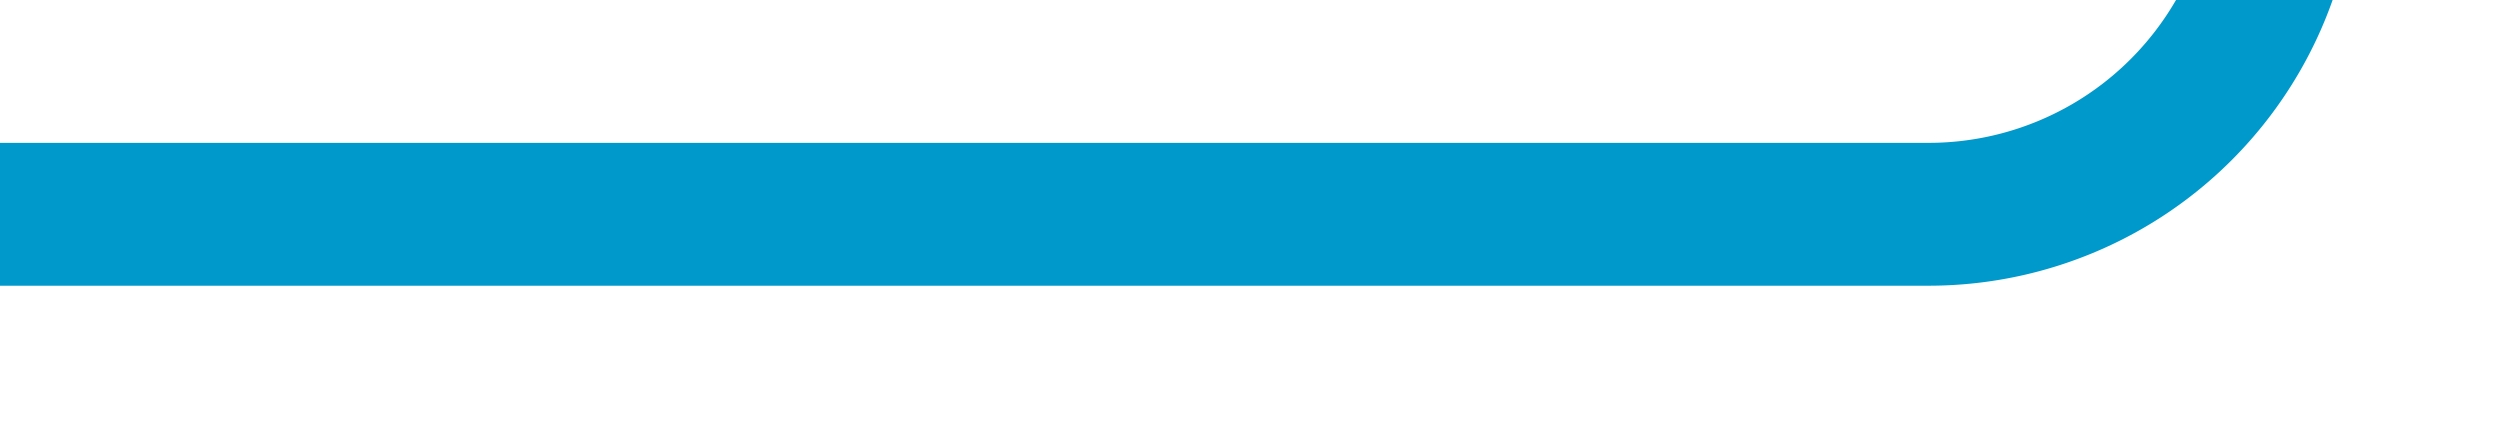 ﻿<?xml version="1.0" encoding="utf-8"?>
<svg version="1.1" xmlns:xlink="http://www.w3.org/1999/xlink" width="35px" height="6px" viewBox="1366 2081  35 6" xmlns="http://www.w3.org/2000/svg">
  <path d="M 1294 376  L 1377 376  A 3 3 0 0 1 1380 373 A 3 3 0 0 1 1383 376 L 1393 376  A 5 5 0 0 1 1398 381 L 1398 2079  A 5 5 0 0 1 1393 2084 L 1366 2084  " stroke-width="2" stroke="#0099cc" fill="none" />
</svg>